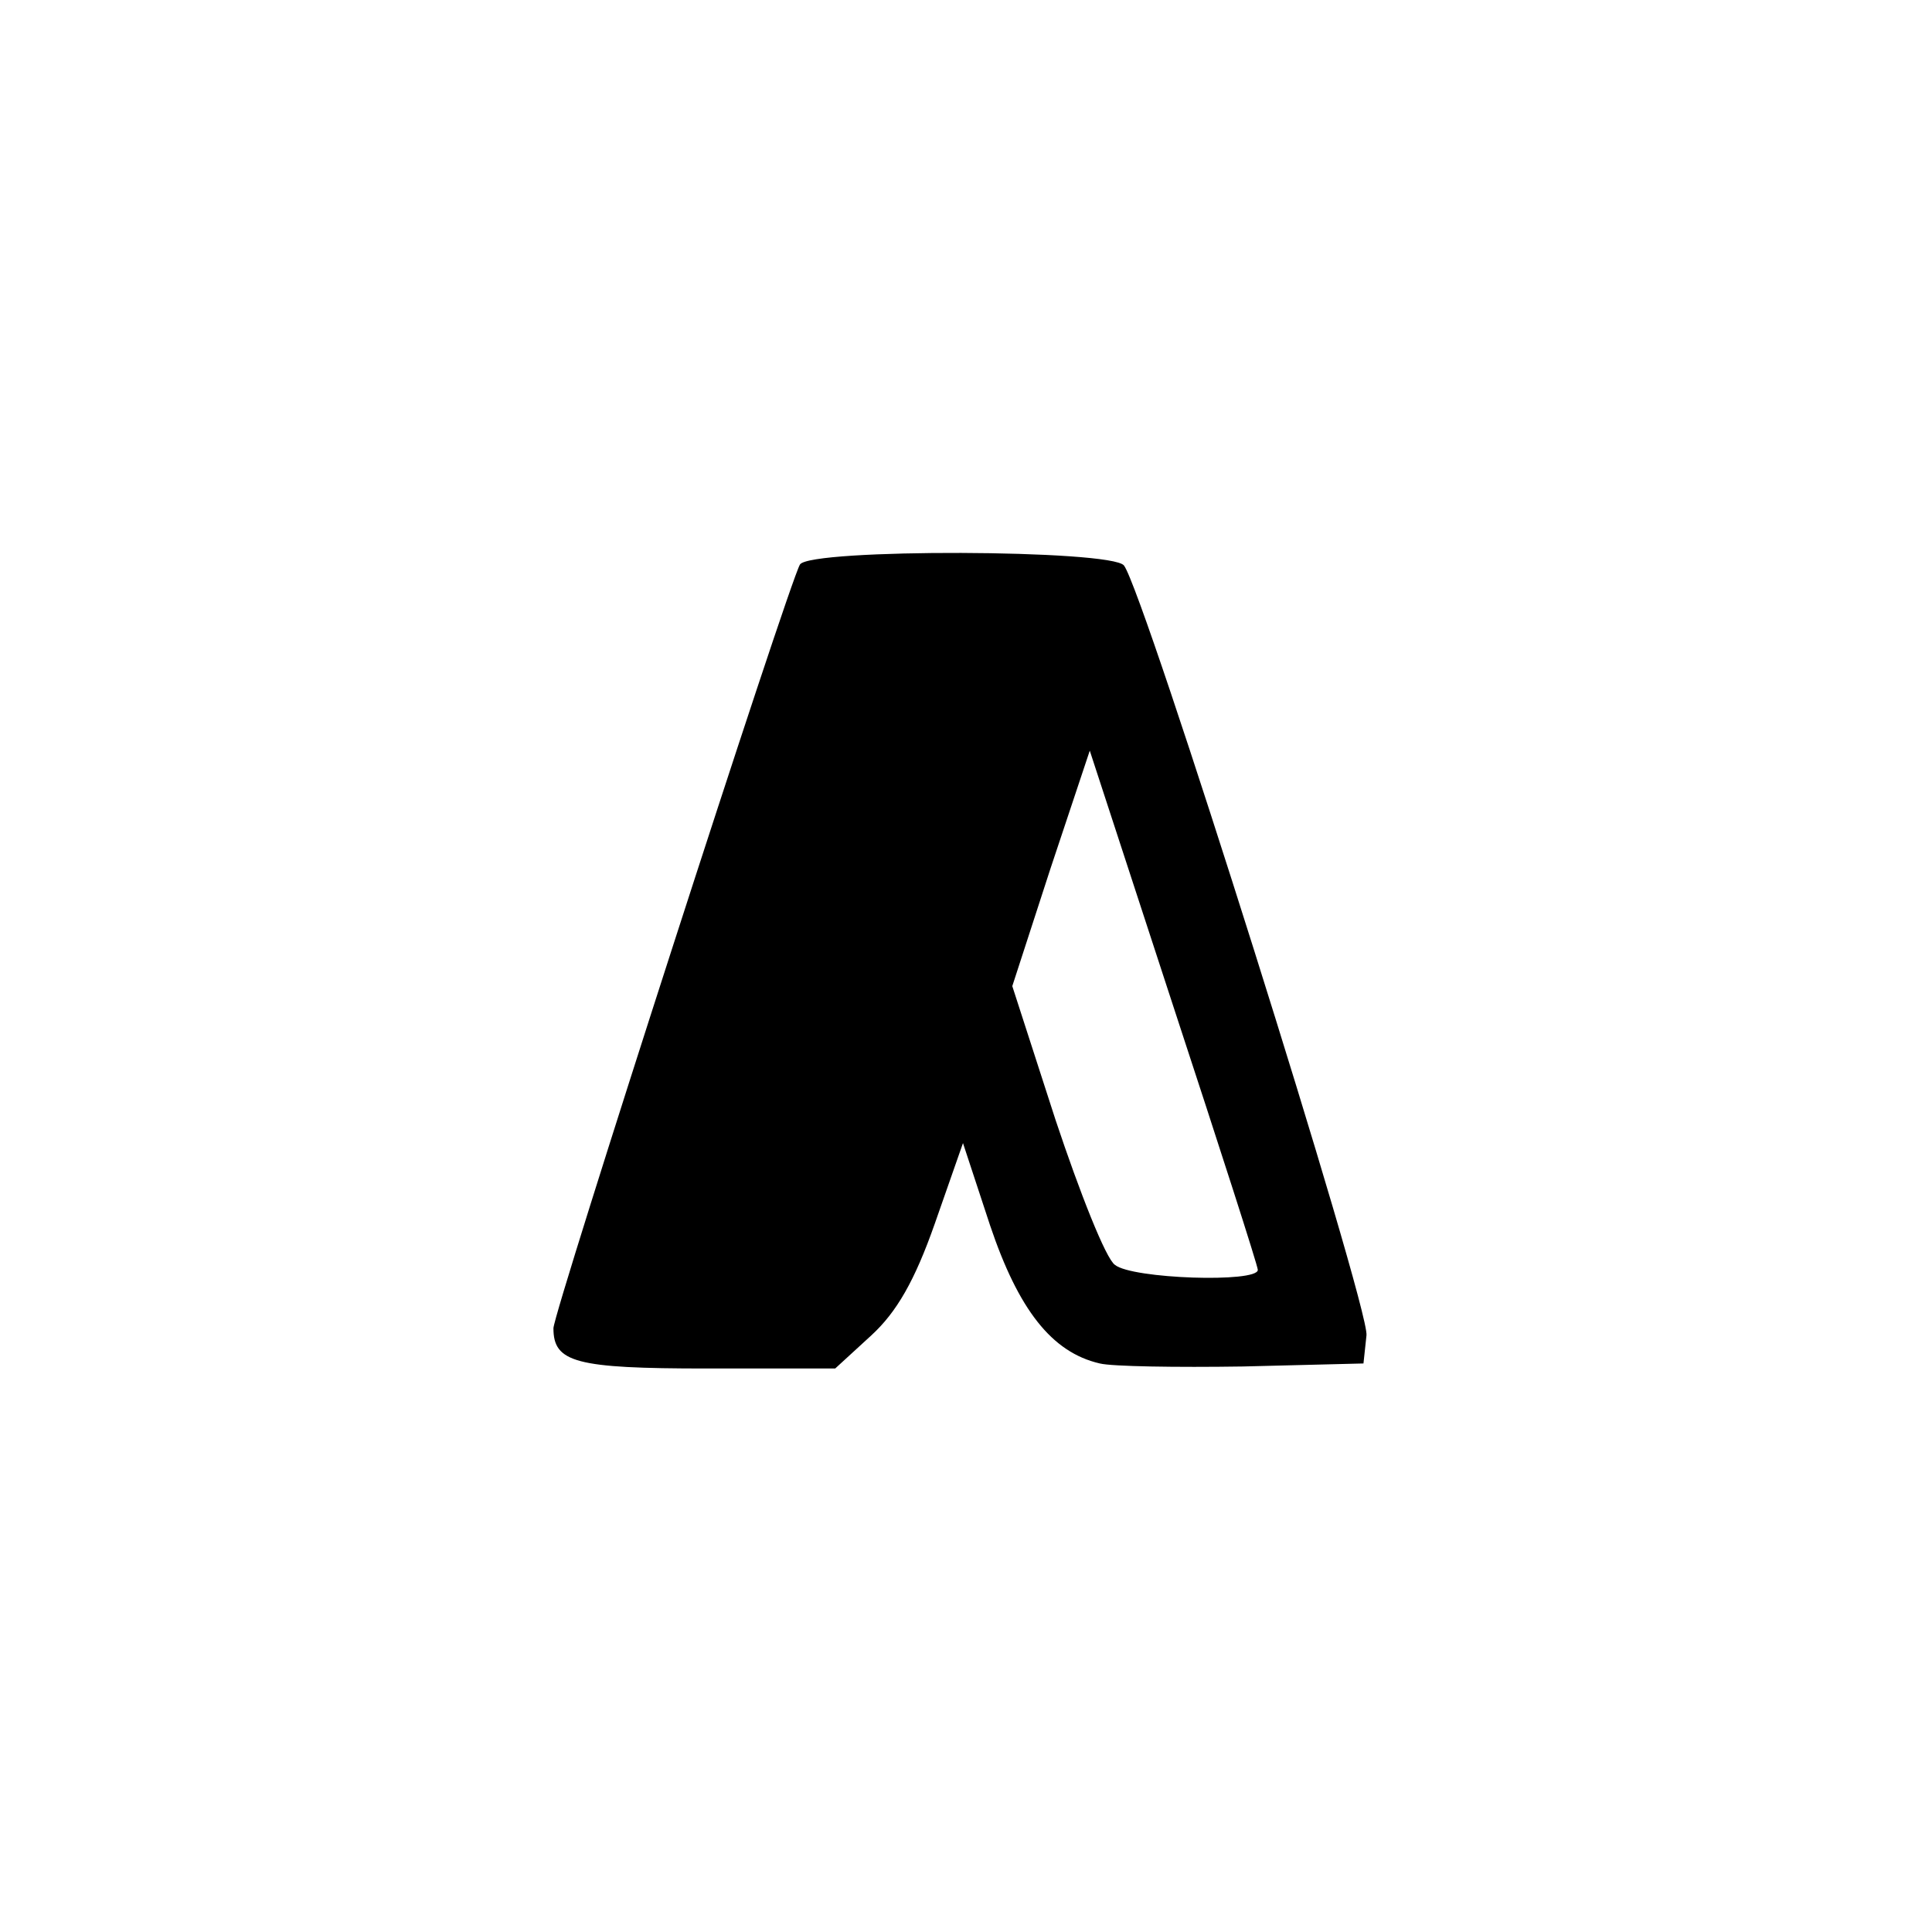 <?xml version="1.0" standalone="no"?>
<!DOCTYPE svg PUBLIC "-//W3C//DTD SVG 20010904//EN"
 "http://www.w3.org/TR/2001/REC-SVG-20010904/DTD/svg10.dtd">
<svg version="1.0" xmlns="http://www.w3.org/2000/svg"
 width="192pt" height="192pt" viewBox="0 0 192 192"
 preserveAspectRatio="xMidYMid meet">
<g transform="translate(0,192) scale(0.1,-0.1)"
fill="#000000" stroke="none">
811 c445 -92 729 -532 635 -987 -62 -301 -295 -546 -601 -630 -91 -26 -329
-26 -420 0 -291 80 -516 305 -596 596 -26 91 -26 329 0 420 120 433 542 692
982 601z"/>
<path d="M795 1359 c-11 -18 -245 -743 -245 -759 0 -34 22 -40 152 -40 l128 0
36 33 c25 23 43 54 63 111 l28 80 27 -82 c28 -83 61 -126 109 -137 12 -3 76
-4 142 -3 l120 3 3 28 c3 28 -221 739 -241 765 -12 16 -312 17 -322 1z m455
-701 c0 -13 -125 -9 -142 5 -9 6 -35 72 -59 144 l-43 133 38 117 39 117 83
-254 c46 -140 84 -258 84 -262z"/>
</g>
</svg>
